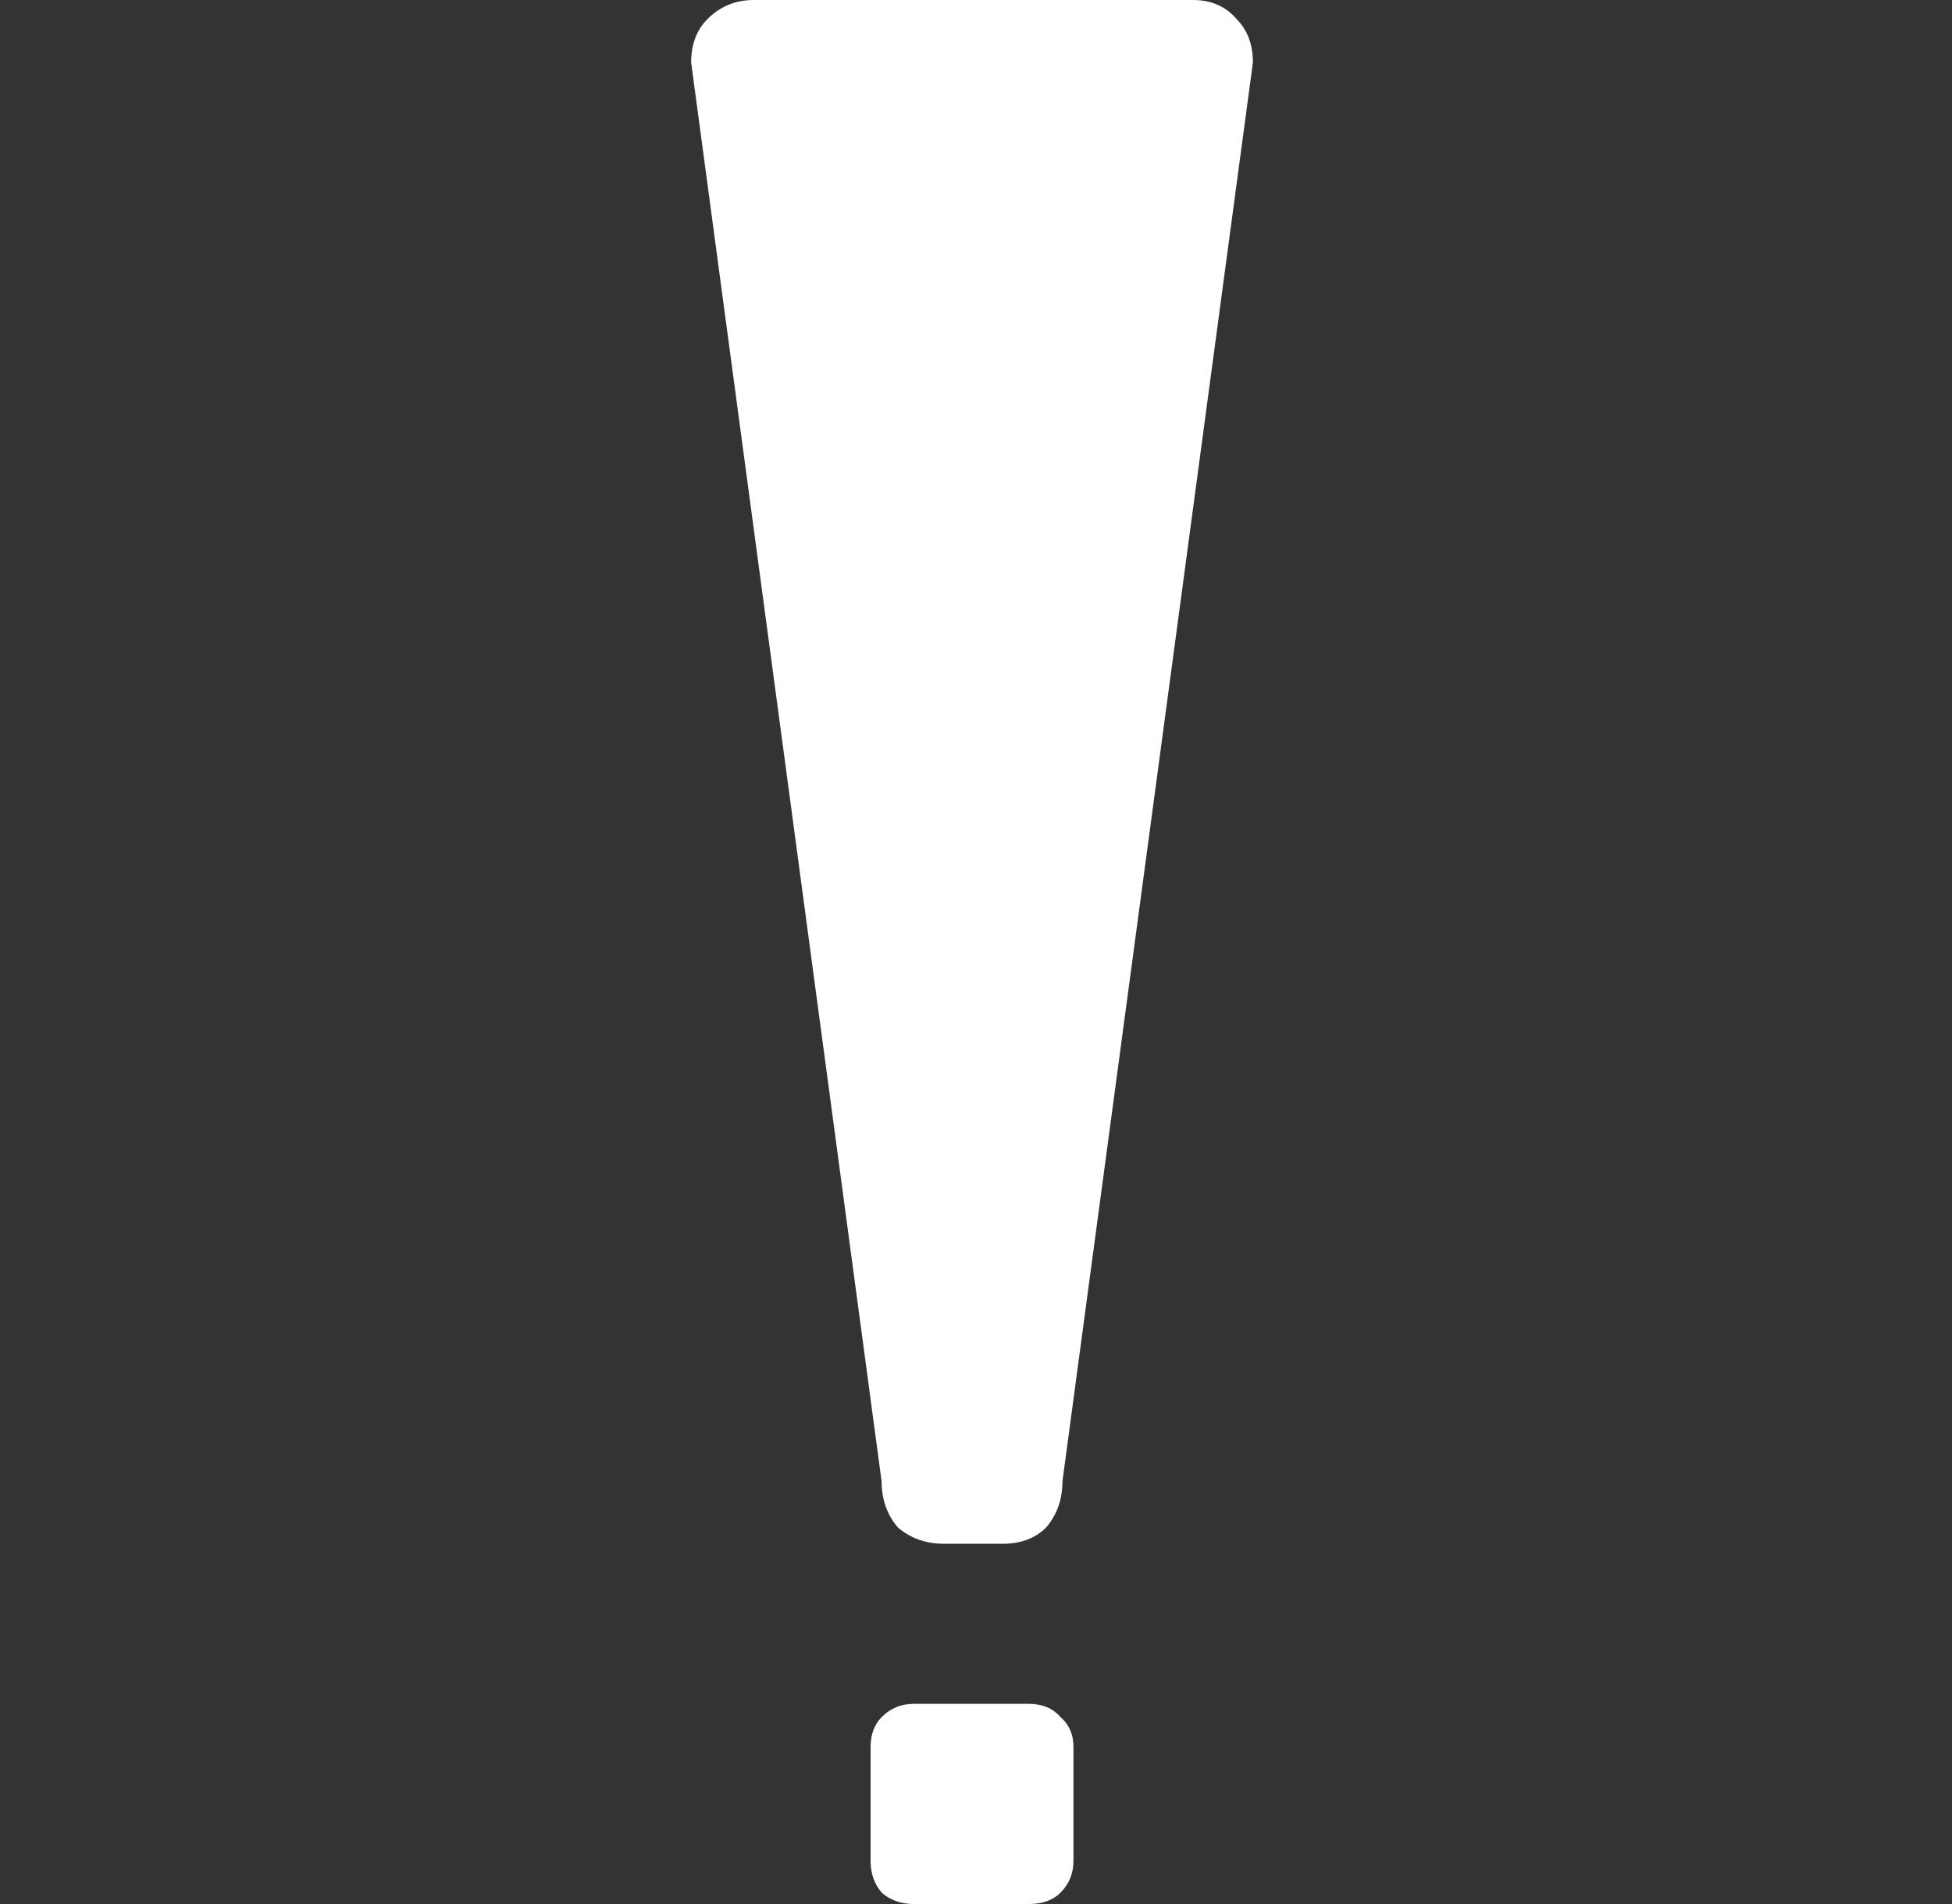 <svg width="41" height="40" viewBox="0 0 41 40" fill="none" xmlns="http://www.w3.org/2000/svg">
<rect x="0" y="0" width="41" height="40" fill="#333333" stroke="none"/>
<path d="M19.831 32.432C19.45 32.432 19.127 32.318 18.86 32.09C18.631 31.823 18.517 31.499 18.517 31.118L14.517 1.314C14.517 0.933 14.631 0.629 14.86 0.4C15.127 0.133 15.45 0 15.831 0H25.059C25.44 0 25.745 0.133 25.973 0.4C26.202 0.629 26.316 0.933 26.316 1.314L22.316 31.118C22.316 31.499 22.202 31.823 21.973 32.09C21.745 32.318 21.44 32.432 21.059 32.432H19.831Z" fill="white"/>
<path d="M18.522 39.764C18.705 39.922 18.928 40 19.19 40H21.604C21.892 40 22.115 39.922 22.272 39.764C22.456 39.581 22.547 39.358 22.547 39.096V36.699C22.547 36.437 22.456 36.227 22.272 36.07C22.115 35.887 21.892 35.795 21.604 35.795H19.19C18.928 35.795 18.705 35.887 18.522 36.07C18.365 36.227 18.286 36.437 18.286 36.699V39.096C18.286 39.358 18.365 39.581 18.522 39.764Z" fill="white"/>
</svg>
